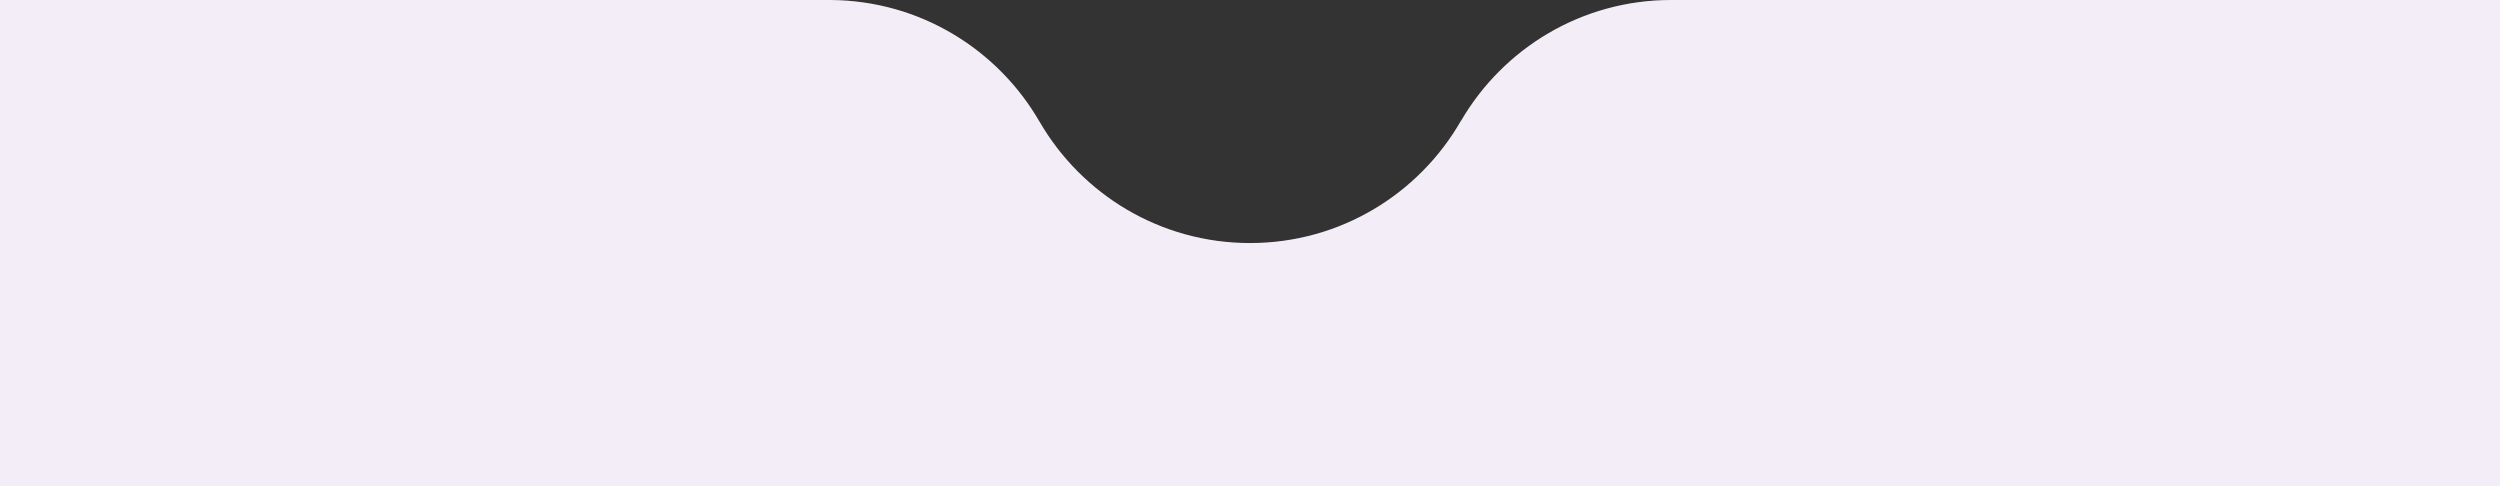 <svg width="360" height="70" viewBox="0 0 360 70" fill="none" xmlns="http://www.w3.org/2000/svg">
    <rect x="0" y="0" width="360" height="70" fill="#333333" stroke="none"/>
    <path d="M210.394 17.394L210.384 17.384C204.349 27.91 193.003 35 180 35C167.058 35 155.757 27.976 149.701 17.532L149.698 17.535C143.699 7.137 132.508 0.111 119.666 0.001L119.667 0H0V70H360V0H241.038L241.038 0.002C240.909 0.001 240.779 0 240.65 0C227.739 0 216.461 6.991 210.394 17.394Z" fill="#FFFBFE"/>
    <path d="M210.394 17.394L210.384 17.384C204.349 27.91 193.003 35 180 35C167.058 35 155.757 27.976 149.701 17.532L149.698 17.535C143.699 7.137 132.508 0.111 119.666 0.001L119.667 0H0V70H360V0H241.038L241.038 0.002C240.909 0.001 240.779 0 240.65 0C227.739 0 216.461 6.991 210.394 17.394Z" fill="#6750A4" fill-opacity="0.08"/>
</svg>
